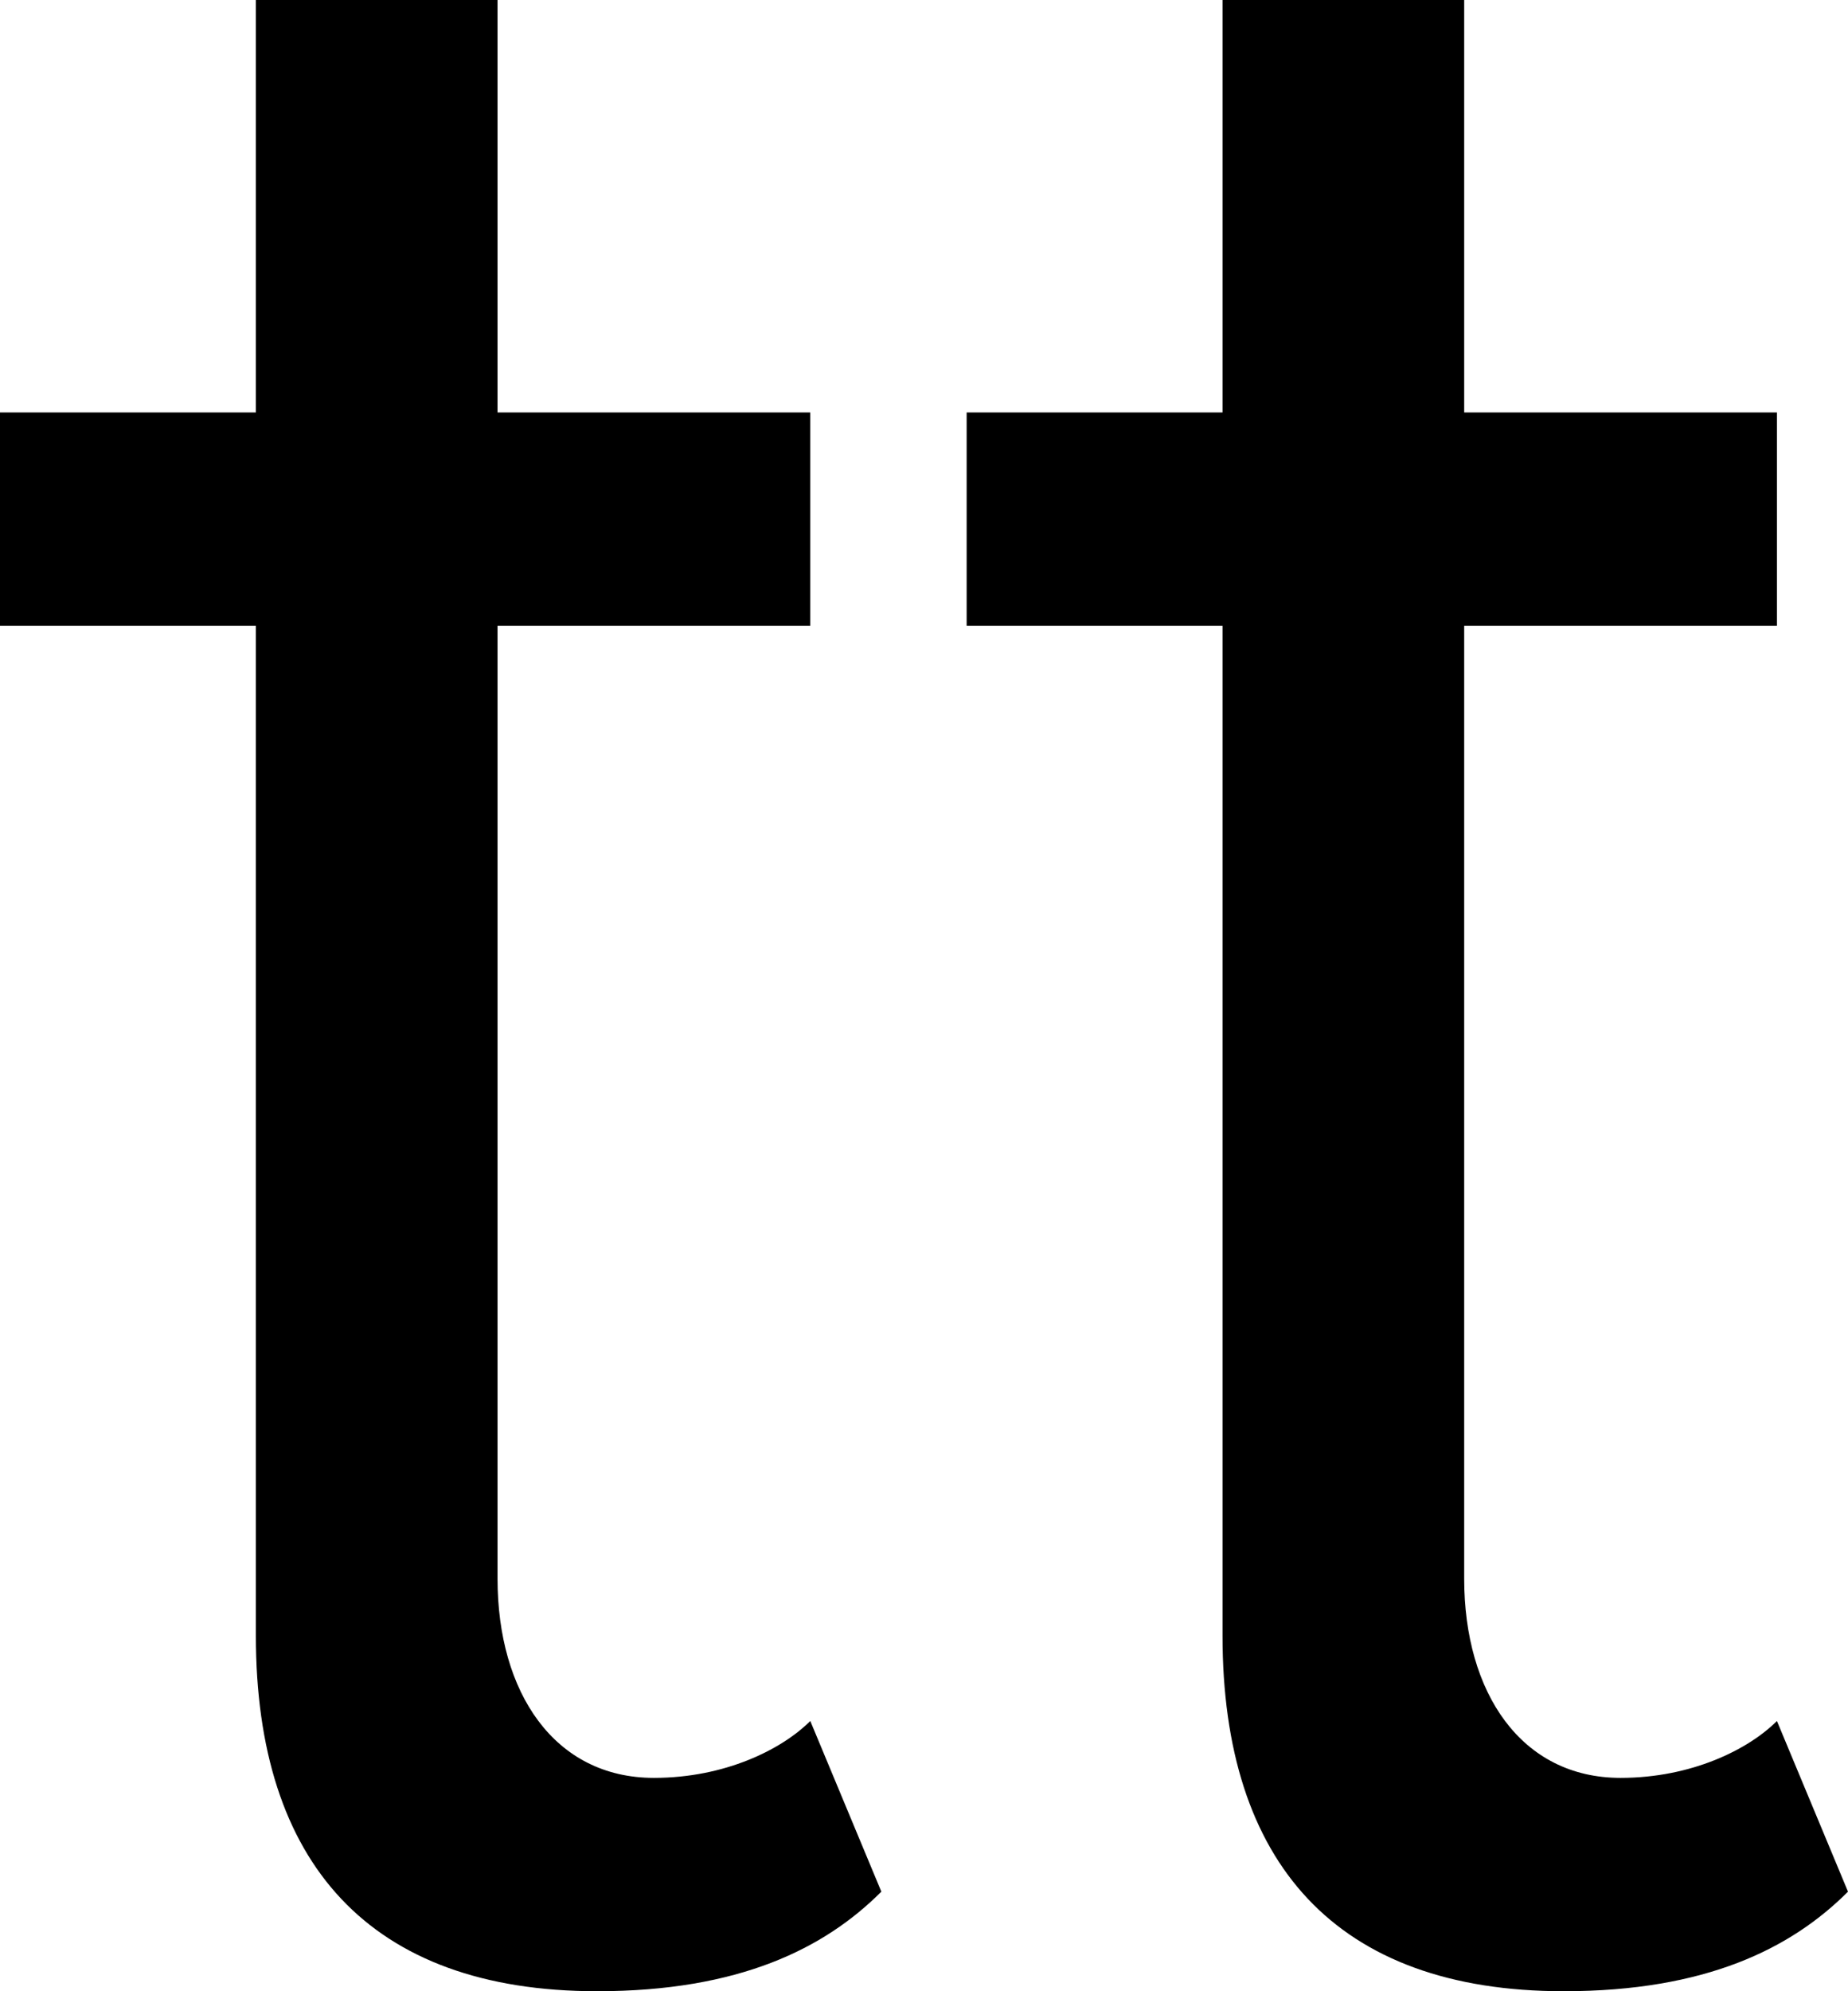 <?xml version="1.0" encoding="utf-8"?>
<svg version="1.1" xmlns="http://www.w3.org/2000/svg" xmlns:xlink="http://www.w3.org/1999/xlink"
	 xml:space="preserve"
	 id="icon-typography-lowercase"
	 x="0px" y="0px"
 	 width="13" height="14"
	 viewBox="0 0 13 14">
	<path d="M1.8,11.5V4.4H0V2.9h1.8V0h1.7v2.9h2.2v1.5H3.5v6.7c0,0.8,0.4,1.4,1.1,1.4c0.5,0,0.9-0.2,1.1-0.4l0.5,1.2
		c-0.4,0.4-1,0.7-2,0.7C2.6,14,1.8,13.1,1.8,11.5z"/>
	<path d="M8.6,11.5V4.4H6.8V2.9h1.8V0h1.7v2.9h2.2v1.5h-2.2v6.7c0,0.8,0.4,1.4,1.1,1.4c0.5,0,0.9-0.2,1.1-0.4l0.5,1.2
		c-0.4,0.4-1,0.7-2,0.7C9.4,14,8.6,13.1,8.6,11.5z"/>
</svg>
